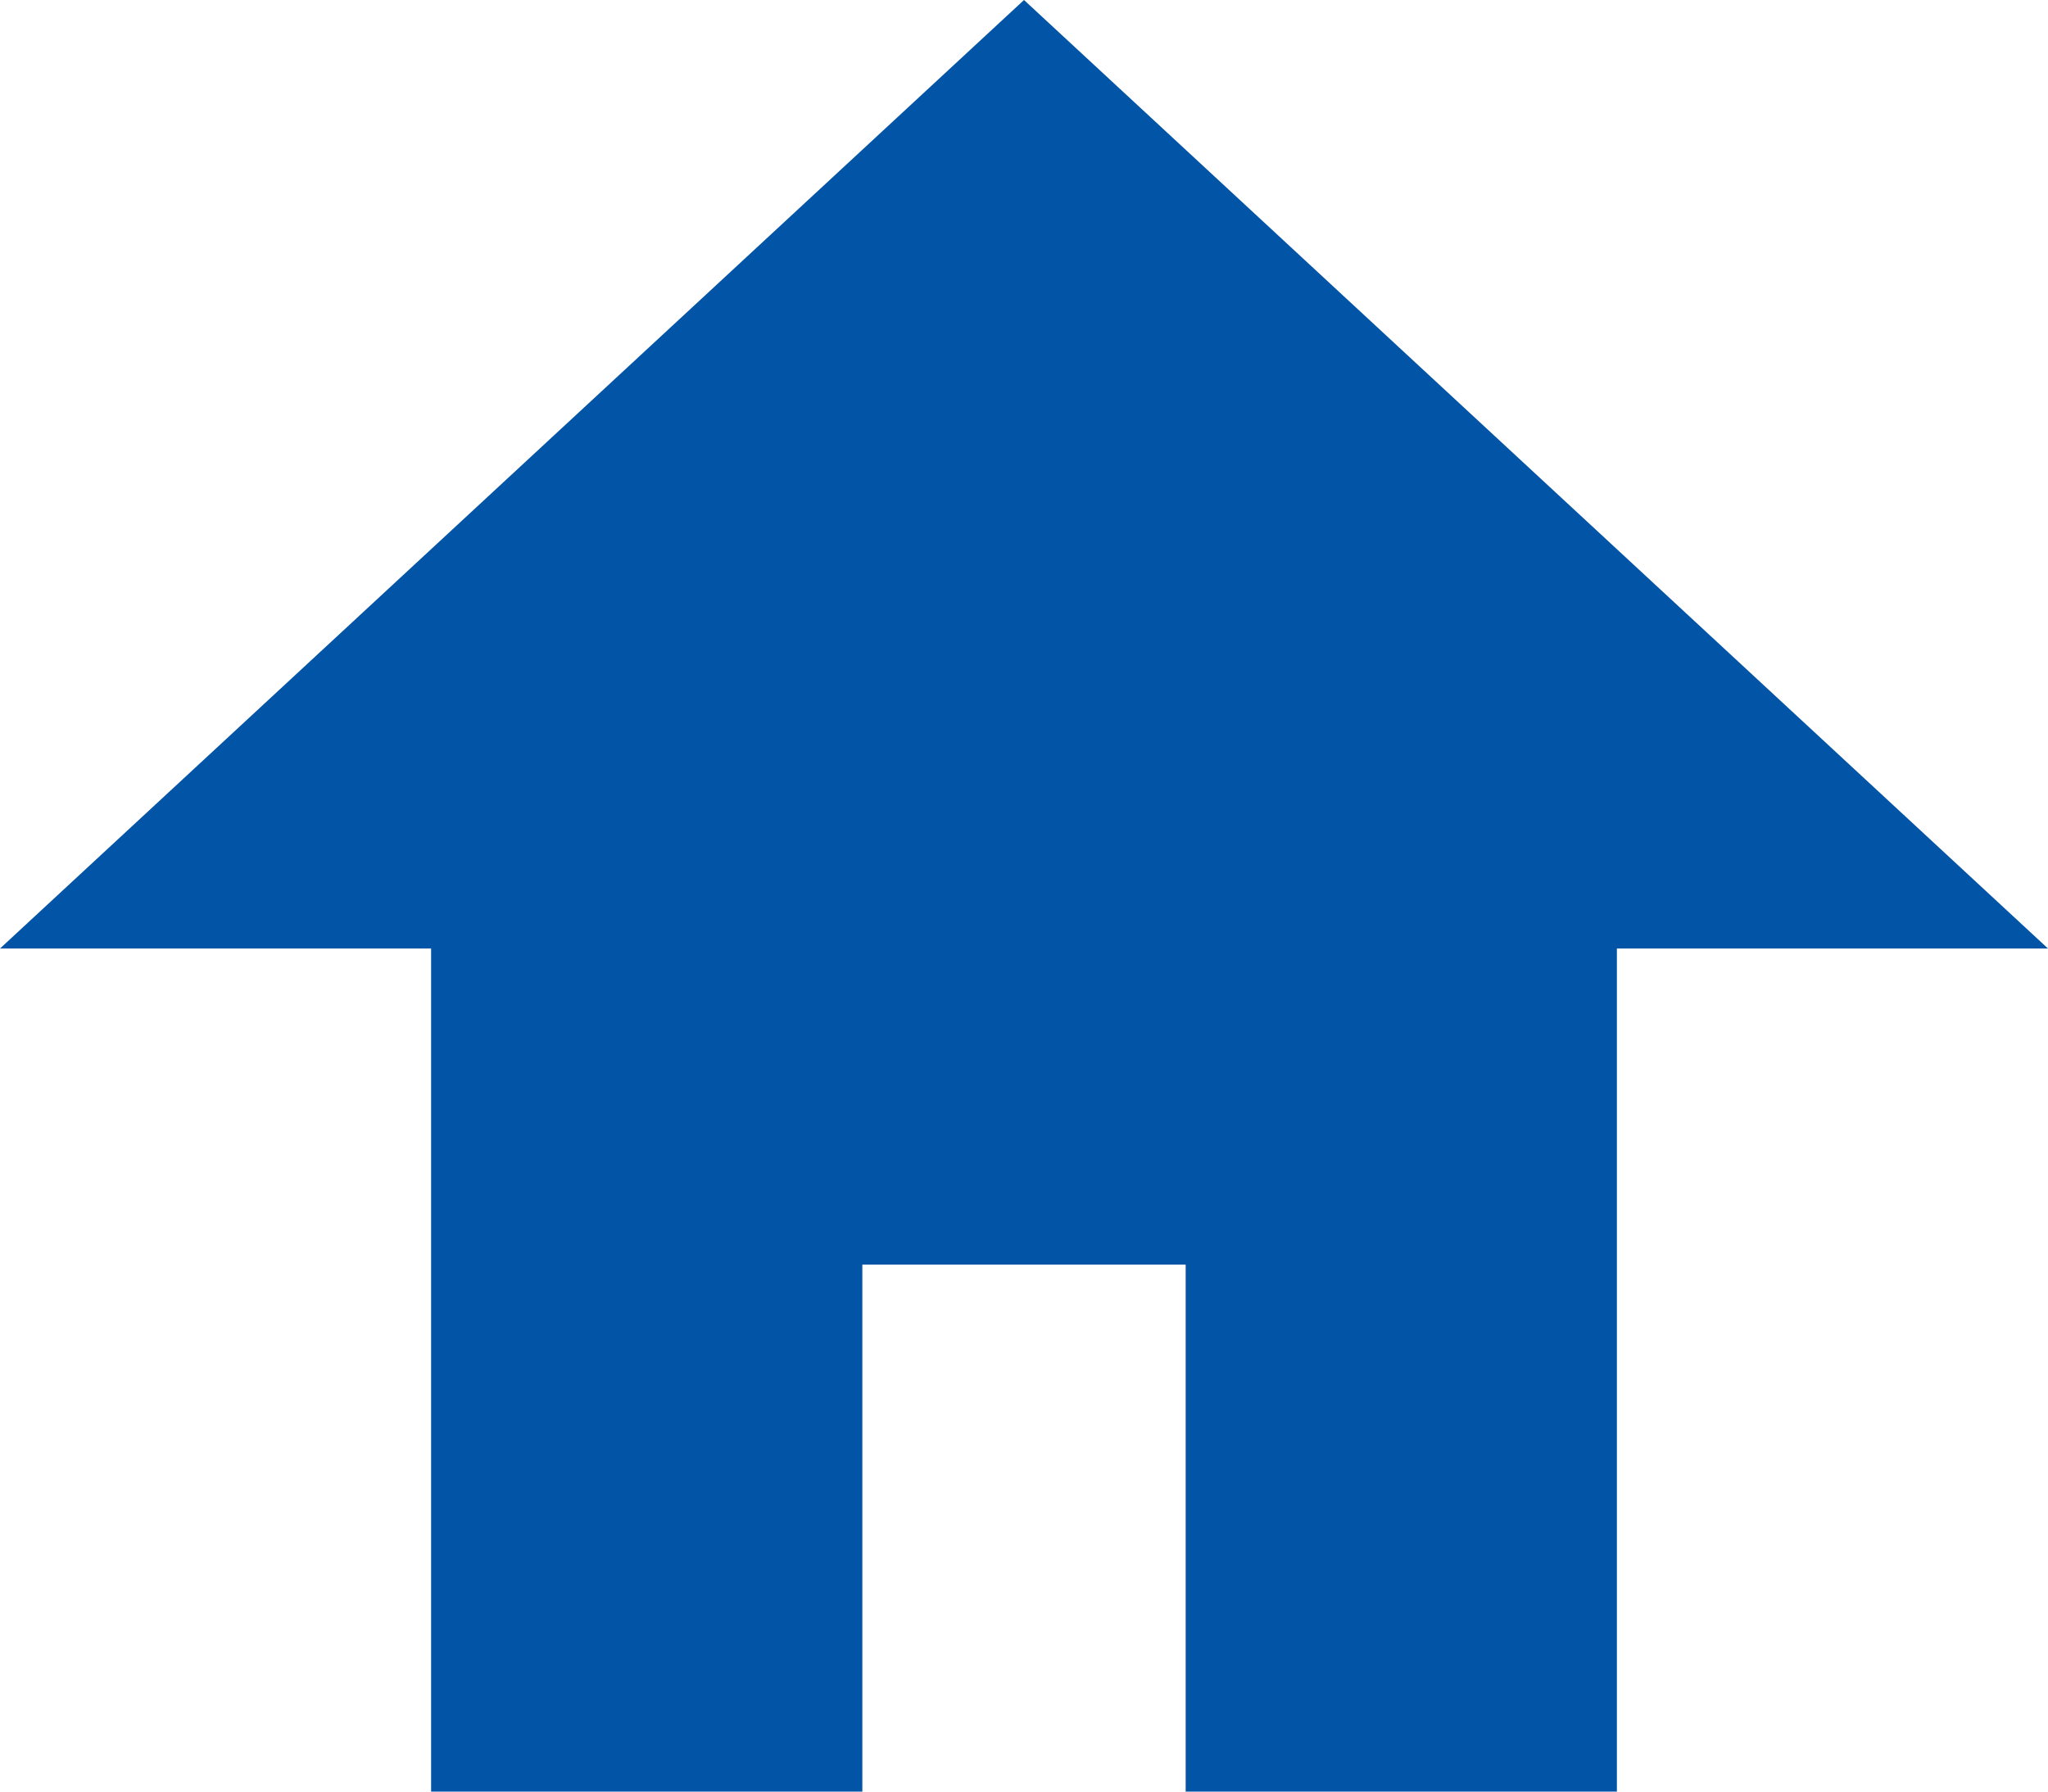 <svg width="16" height="14" viewBox="0 0 16 14" xmlns="http://www.w3.org/2000/svg"><path d="M3.368 7.412H0L8 0l8 7.412h-3.368V14H9.263V9.882H6.737V14H3.368V7.412z" fill="#0254A7" fill-rule="evenodd"/></svg>